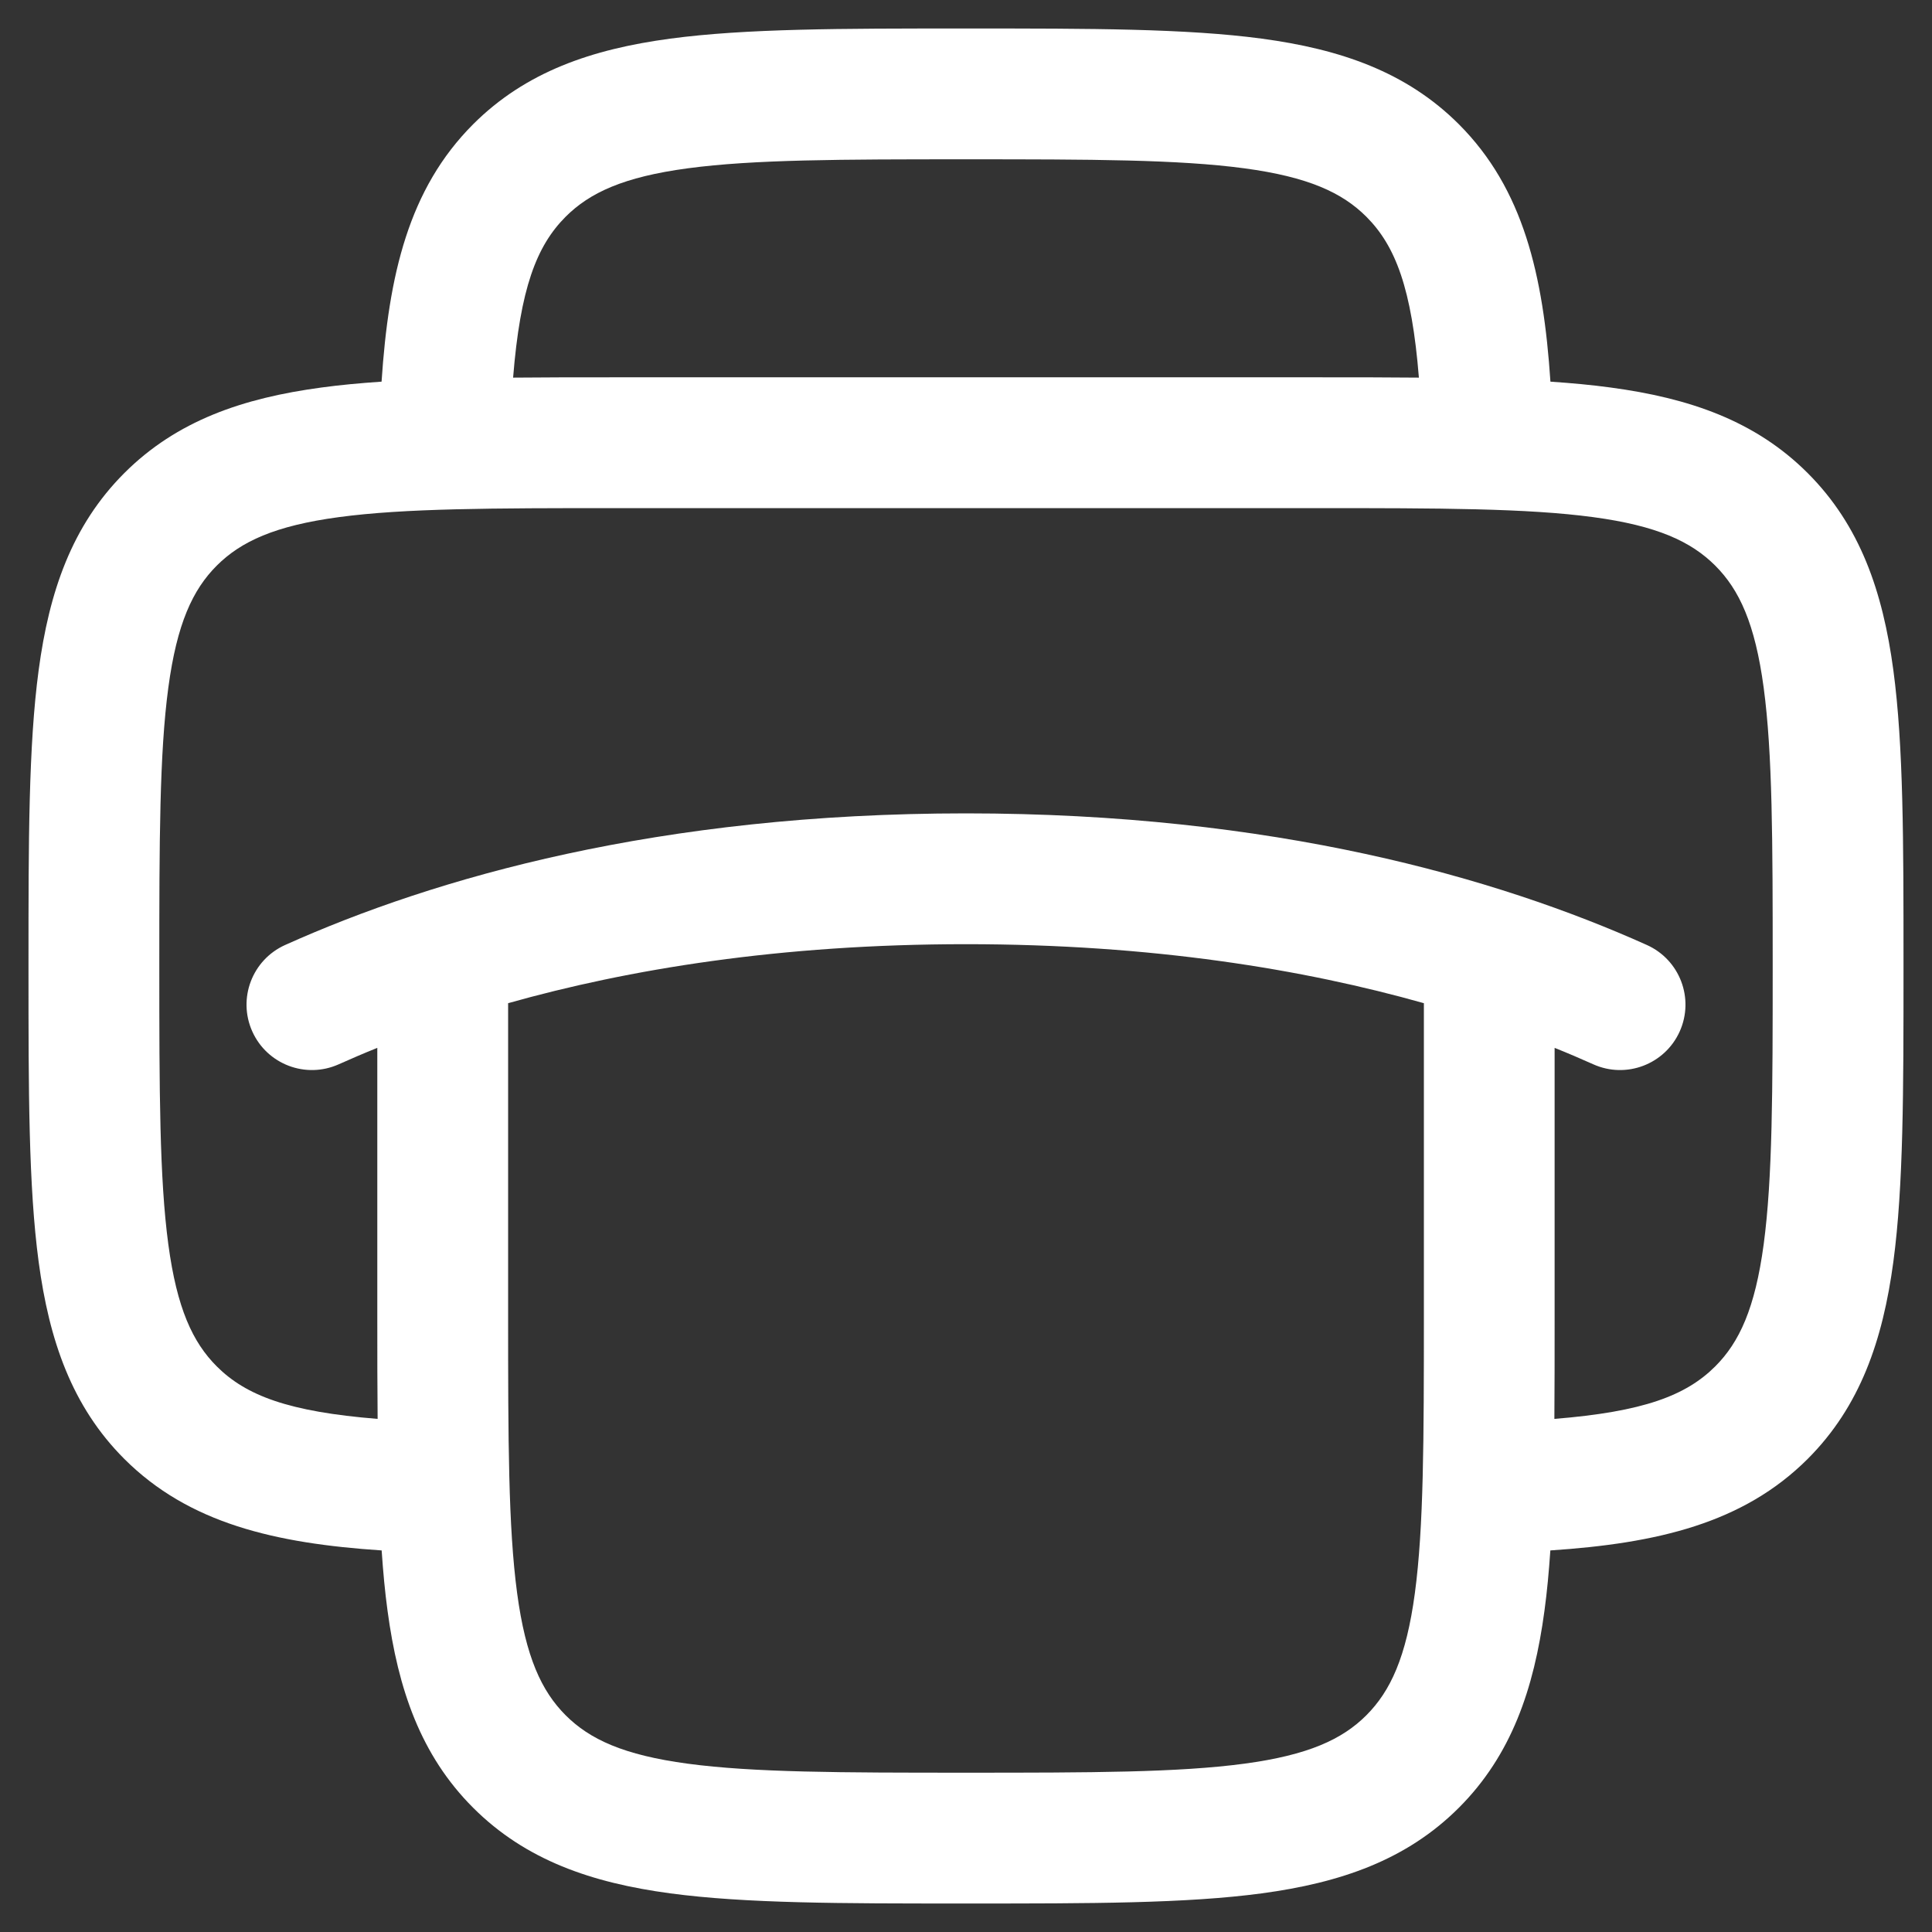 <svg width="24" height="24" viewBox="0 0 24 24" fill="none" xmlns="http://www.w3.org/2000/svg">
<rect x="0" y="0" width="24" height="24" fill="#333333" stroke="none"/>
<path fill-rule="evenodd" clip-rule="evenodd" d="M11.941 0.354H12.059C13.541 0.354 14.735 0.354 15.674 0.48C16.649 0.611 17.471 0.892 18.123 1.544C18.924 2.346 19.172 3.415 19.26 4.741C19.525 4.759 19.774 4.782 20.008 4.814C20.983 4.945 21.804 5.225 22.456 5.877C23.108 6.529 23.389 7.35 23.52 8.326C23.646 9.265 23.646 10.459 23.646 11.941V12.059C23.646 13.541 23.646 14.735 23.52 15.674C23.389 16.649 23.108 17.471 22.456 18.123C21.654 18.924 20.585 19.172 19.259 19.26C19.241 19.525 19.218 19.774 19.186 20.008C19.055 20.983 18.775 21.804 18.123 22.456C17.471 23.108 16.649 23.389 15.674 23.52C14.735 23.646 13.541 23.646 12.059 23.646H11.941C10.459 23.646 9.265 23.646 8.326 23.52C7.35 23.389 6.529 23.108 5.877 22.456C5.225 21.804 4.945 20.983 4.814 20.008C4.782 19.774 4.759 19.525 4.741 19.26C3.415 19.172 2.346 18.924 1.544 18.123C0.892 17.471 0.611 16.649 0.48 15.674C0.354 14.735 0.354 13.541 0.354 12.059V11.941C0.354 10.459 0.354 9.265 0.48 8.326C0.611 7.35 0.892 6.529 1.544 5.877C2.196 5.225 3.017 4.945 3.992 4.814C4.226 4.782 4.475 4.759 4.74 4.741C4.828 3.415 5.076 2.346 5.877 1.544C6.529 0.892 7.35 0.611 8.326 0.48C9.265 0.354 10.459 0.354 11.941 0.354ZM6.374 4.691C6.761 4.687 7.172 4.687 7.607 4.687H16.393C16.828 4.687 17.239 4.687 17.626 4.691C17.537 3.585 17.337 3.057 16.974 2.693C16.674 2.393 16.253 2.198 15.458 2.091C14.639 1.981 13.555 1.979 12 1.979C10.445 1.979 9.36 1.981 8.542 2.091C7.747 2.198 7.326 2.393 7.026 2.693C6.663 3.057 6.463 3.585 6.374 4.691ZM4.691 17.626C4.687 17.239 4.687 16.828 4.687 16.393V13.017C4.52 13.084 4.36 13.153 4.208 13.221C3.798 13.405 3.318 13.222 3.134 12.813C2.95 12.403 3.133 11.923 3.542 11.739C5.407 10.901 8.187 10.104 12 10.104C15.813 10.104 18.593 10.901 20.458 11.739C20.867 11.923 21.05 12.403 20.866 12.813C20.682 13.222 20.201 13.405 19.792 13.221C19.64 13.153 19.48 13.084 19.312 13.017V16.393C19.312 16.828 19.312 17.239 19.309 17.626C20.415 17.537 20.943 17.337 21.307 16.974C21.607 16.674 21.802 16.253 21.909 15.458C22.019 14.639 22.021 13.555 22.021 12C22.021 10.445 22.019 9.36 21.909 8.542C21.802 7.747 21.607 7.326 21.307 7.026C21.007 6.727 20.586 6.531 19.791 6.424C18.973 6.314 17.888 6.312 16.333 6.312H7.667C6.112 6.312 5.027 6.314 4.209 6.424C3.414 6.531 2.993 6.727 2.693 7.026C2.393 7.326 2.198 7.747 2.091 8.542C1.981 9.36 1.979 10.445 1.979 12C1.979 13.555 1.981 14.639 2.091 15.458C2.198 16.253 2.393 16.674 2.693 16.974C3.057 17.337 3.585 17.537 4.691 17.626ZM17.688 12.462C16.196 12.041 14.312 11.729 12 11.729C9.688 11.729 7.804 12.041 6.312 12.462V16.333C6.312 17.888 6.314 18.973 6.424 19.791C6.531 20.586 6.727 21.007 7.026 21.307C7.326 21.607 7.747 21.802 8.542 21.909C9.36 22.019 10.445 22.021 12 22.021C13.555 22.021 14.639 22.019 15.458 21.909C16.253 21.802 16.674 21.607 16.974 21.307C17.273 21.007 17.469 20.586 17.576 19.791C17.686 18.973 17.688 17.888 17.688 16.333V12.462Z" fill="white"/>
</svg>
